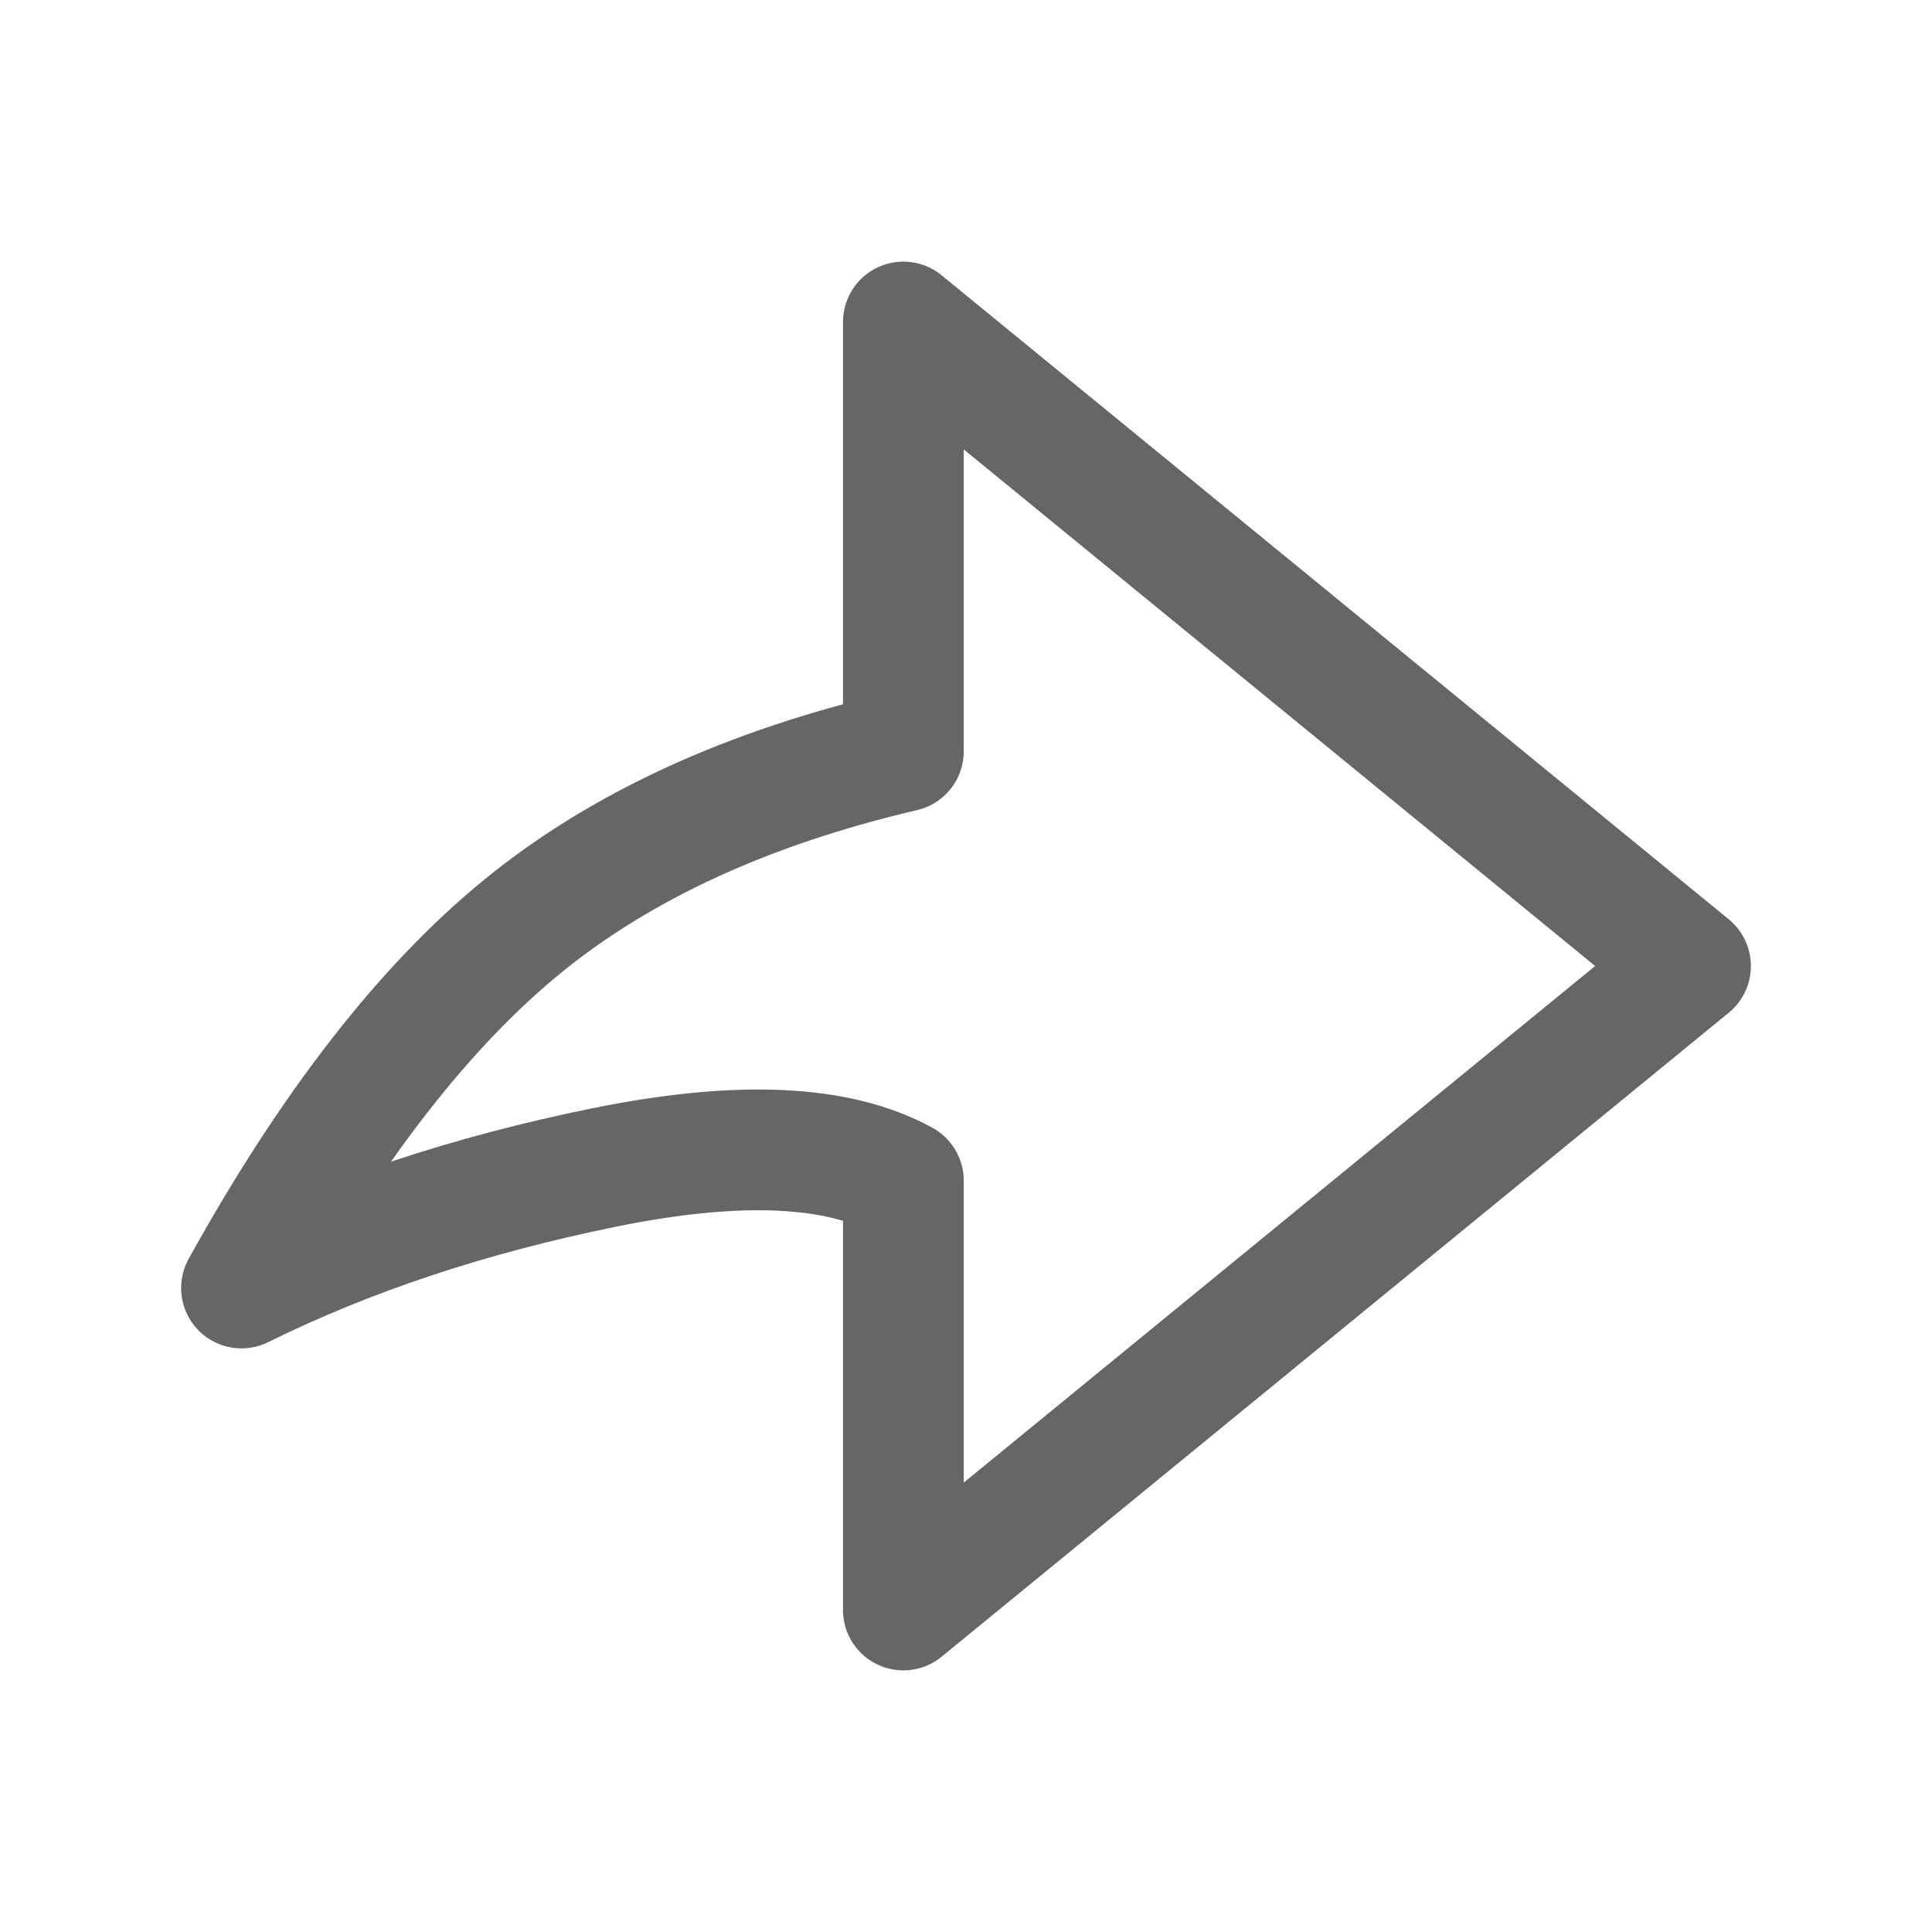 <svg width="24" height="24" xmlns="http://www.w3.org/2000/svg"><path d="m21 12-9.778-8v5.333c-1.926.45-3.5 1.172-4.722 2.167-1.222.995-2.389 2.495-3.5 4.5 1.333-.659 2.833-1.157 4.5-1.496 1.667-.34 2.908-.285 3.722.163V20L21 12Z" class="icon_svg-stroke" stroke="#666" fill="none" stroke-width="1.5" stroke-linejoin="round"/></svg>